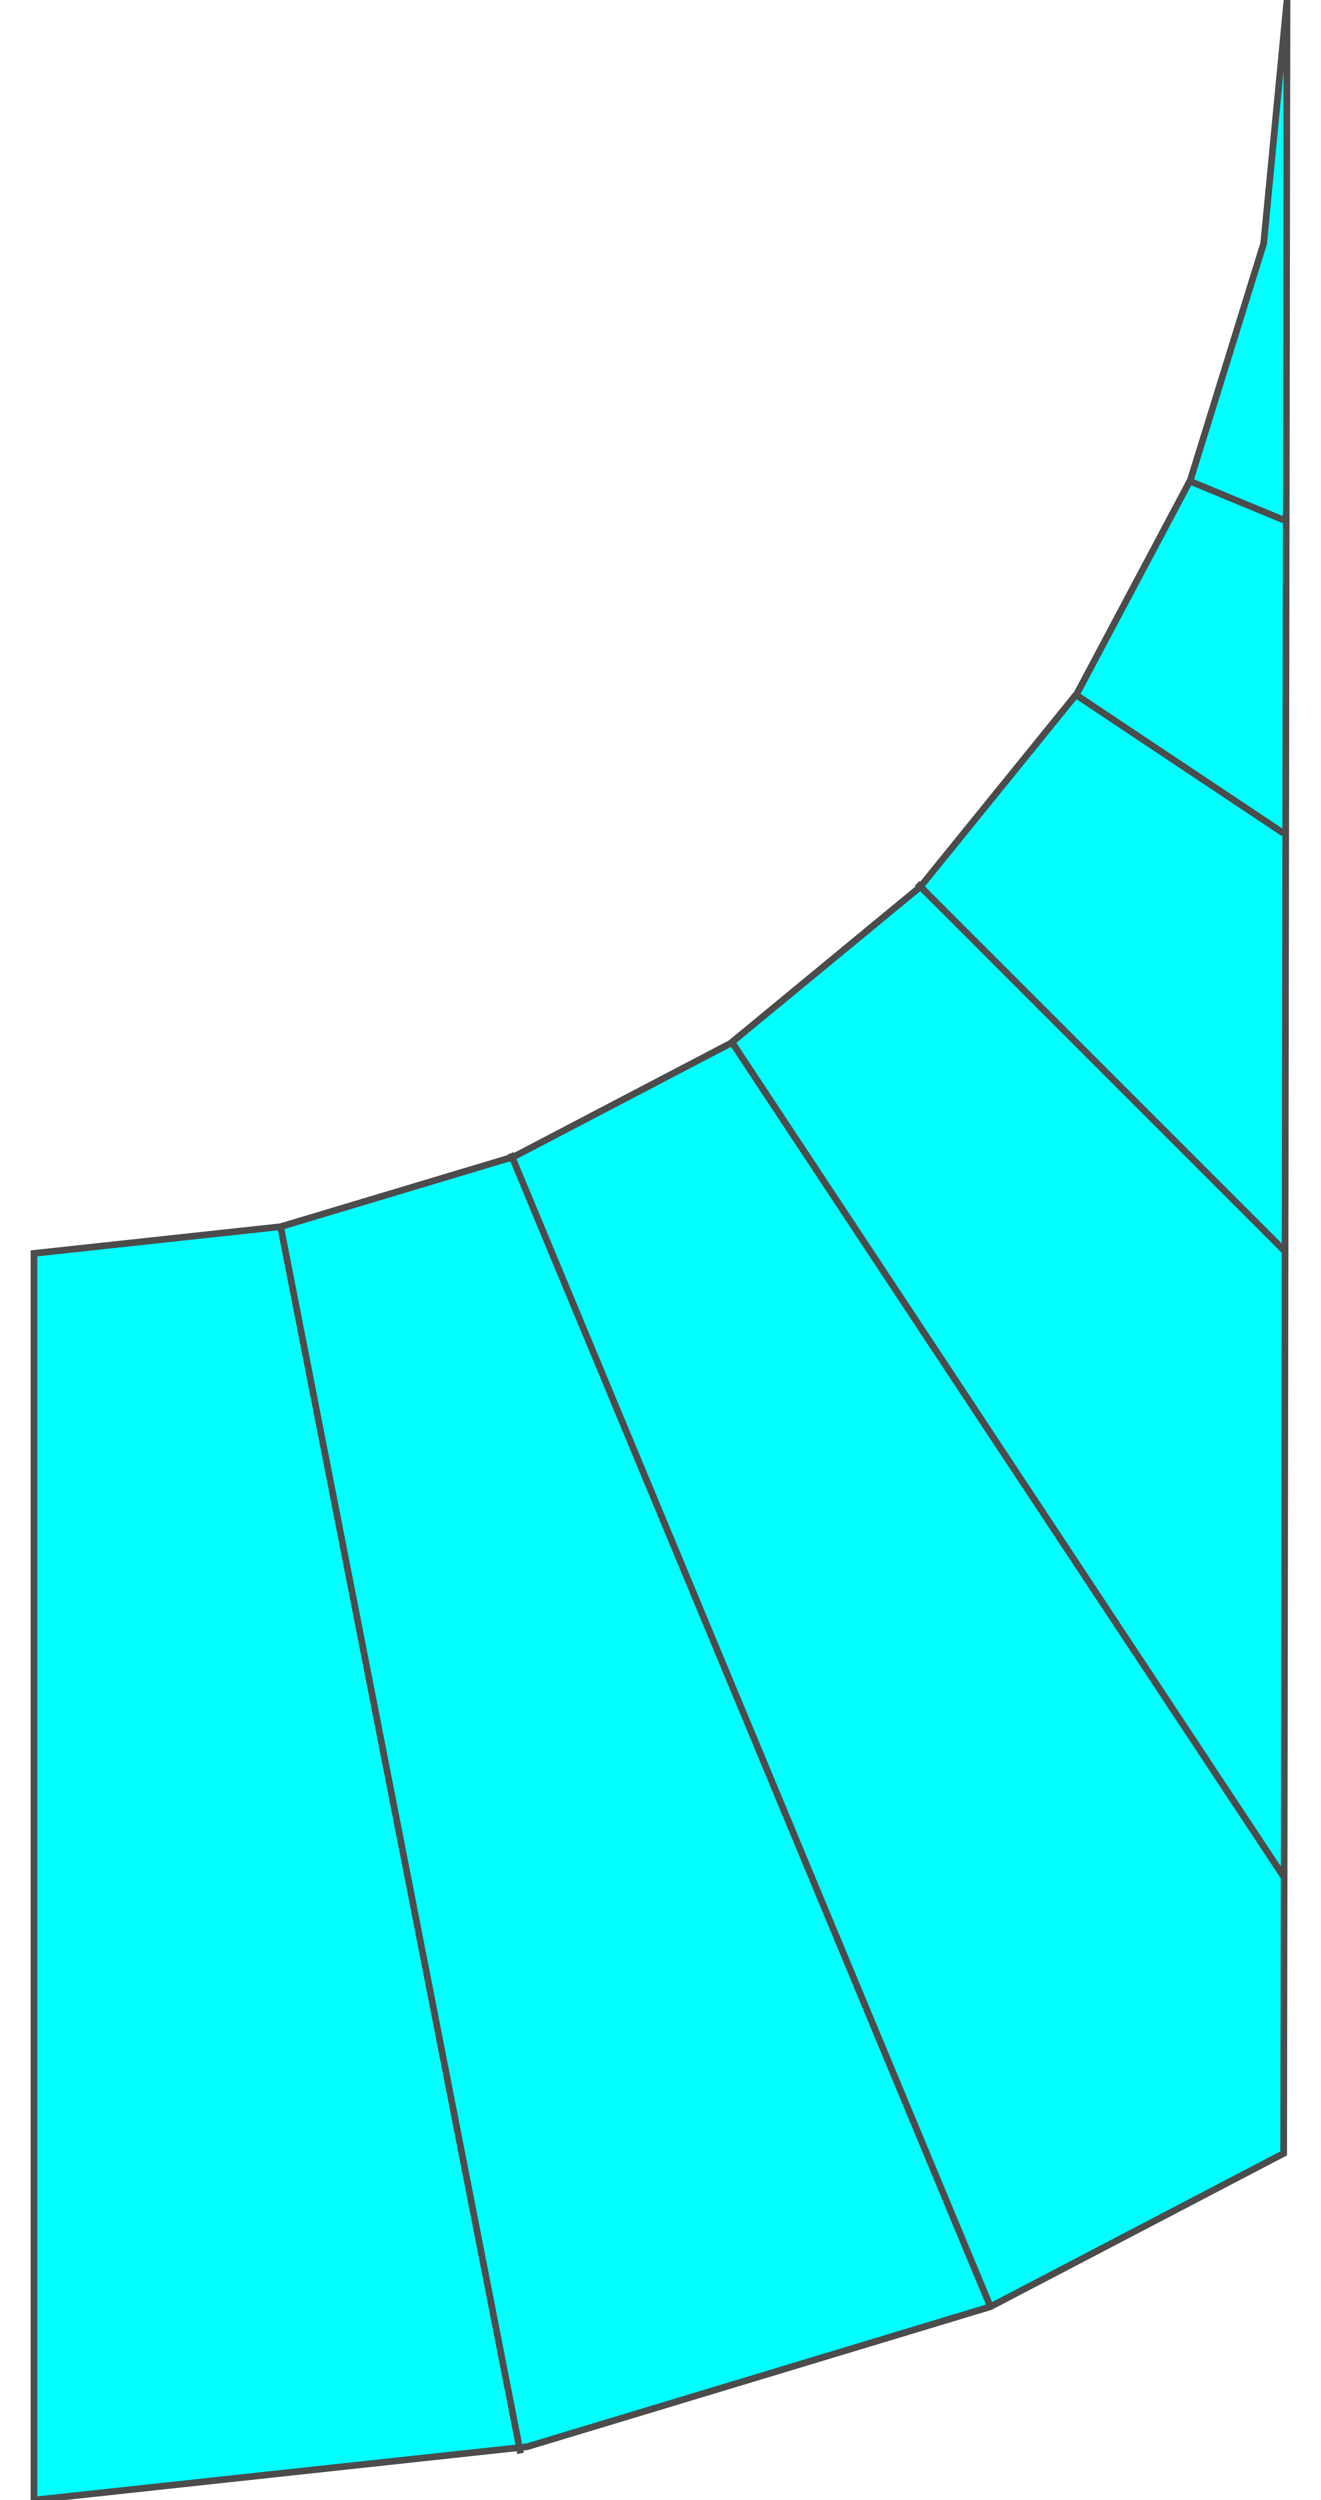 <!DOCTYPE svg PUBLIC "-//W3C//DTD SVG 20000303 Stylable//EN" "http://www.w3.org/TR/2000/03/WD-SVG-20000303/DTD/svg-20000303-stylable.dtd"><svg xmlns="http://www.w3.org/2000/svg" width="528px" height="999px" viewBox="0 0 376 750"><path style="fill:#0ff;stroke:#4c4c4c;stroke-width:2" d="M376,0 l-7,73 -22,71 -34,64 -47,58 -57,47 -65,34 -70,21 -74,8 0,374 148,-16 139,-42 88,-46 1,-646z" /><path style="fill:none;stroke:#4c4c4c;stroke-width:2" d="M346,144 l29,12" /><path style="fill:none;stroke:#4c4c4c;stroke-width:2" d="M265,265 l110,110" /><path style="fill:none;stroke:#4c4c4c;stroke-width:2" d="M143,346 l144,346" /><path style="fill:none;stroke:#4c4c4c;stroke-width:2" d="M312,208 l63,42" /><path style="fill:none;stroke:#4c4c4c;stroke-width:2" d="M209,312 l166,251" /><path style="fill:none;stroke:#4c4c4c;stroke-width:2" d="M74,368 l72,368" /></svg>